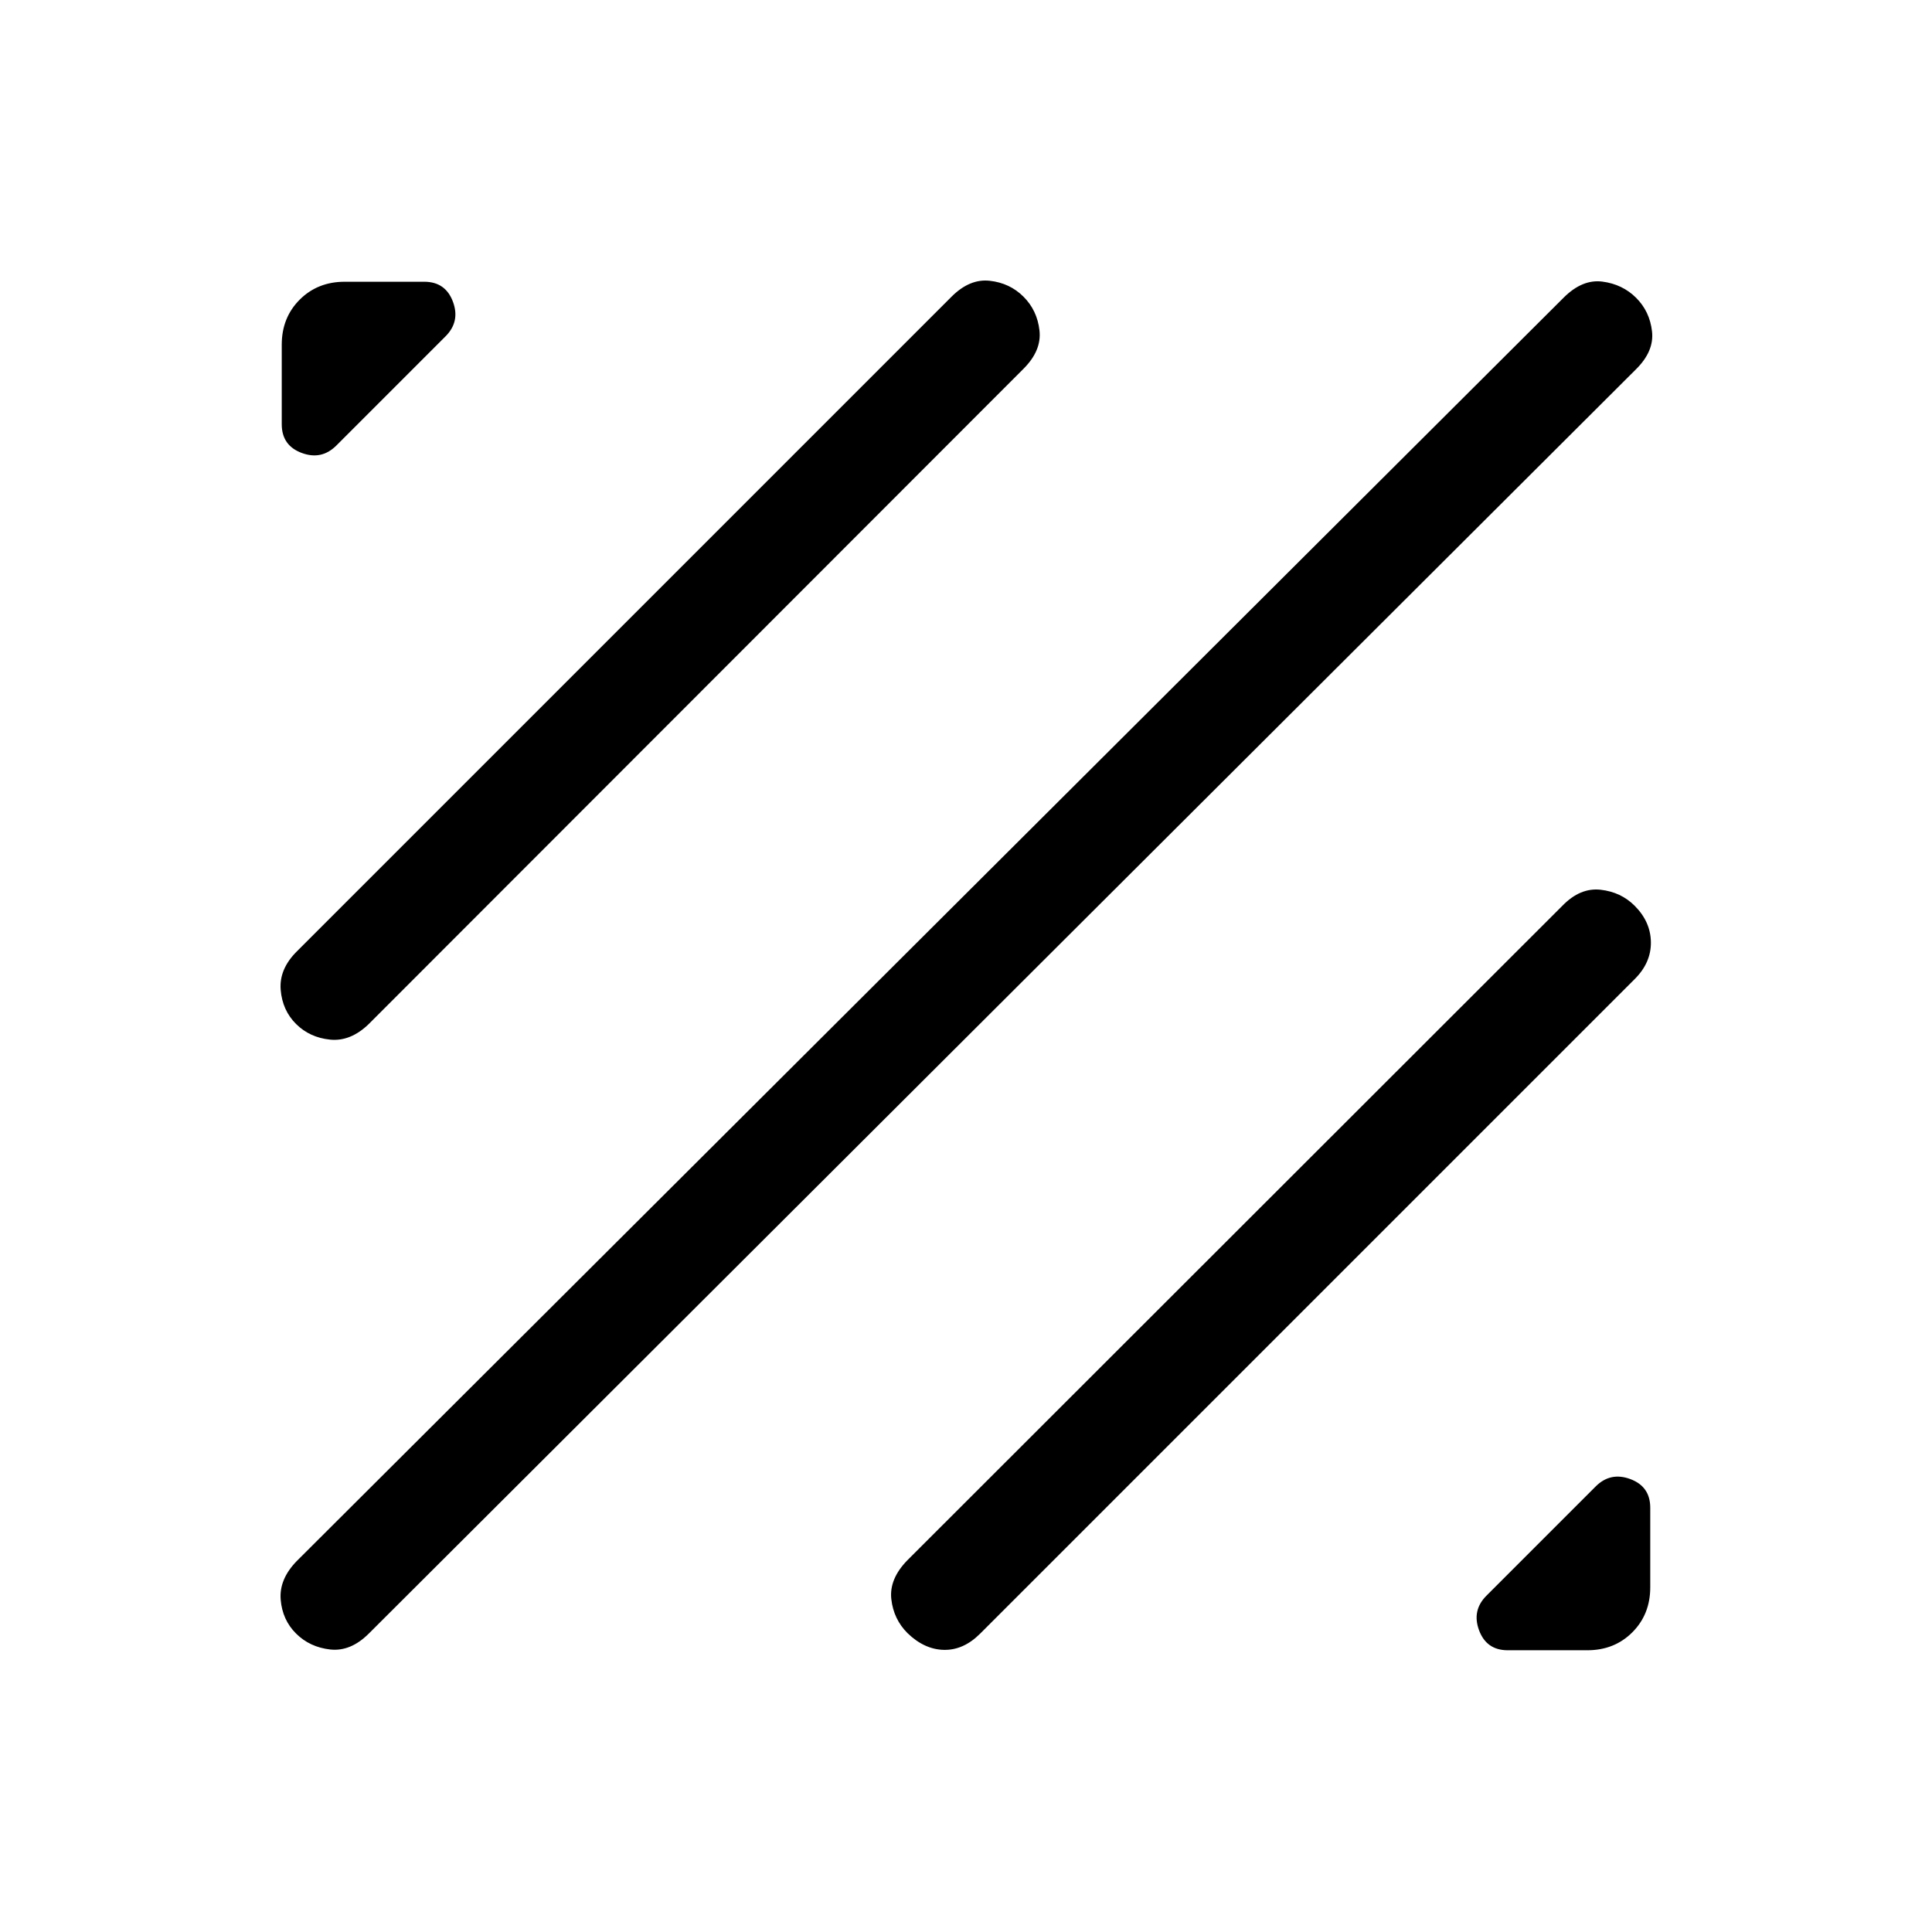 <svg xmlns="http://www.w3.org/2000/svg" viewBox="0 -960 960 960" width="32" height="32"><path d="M450.94-148.5q-6.94-6.94-8.05-16.9-1.12-9.96 7.93-19.27l325.56-325.3q8.8-9.05 18.94-7.92 10.14 1.14 16.96 7.99 7.92 7.95 8.04 18.09.11 10.14-7.96 18.22L487-148.23q-8.23 8.23-17.96 8.04-9.73-.2-18.1-8.31Zm298.24 8.5q-10.53 0-14.23-9.89-3.69-9.88 3.67-17.24l54.25-54.25q7.36-7.36 17.24-3.67 9.89 3.7 9.89 14.23v39.54q0 13.46-8.91 22.37T788.72-140h-39.54Zm-602.05-8.28q-6.82-6.76-7.66-16.87-.83-10.11 7.97-19.16L776.97-812.1q9.26-9.26 19.25-7.97 9.98 1.3 16.75 8.04 6.77 6.75 7.91 16.68 1.14 9.94-8.11 18.99L183.28-148.31q-9.05 9.05-19.19 7.93-10.14-1.13-16.96-7.9Zm0-302.89q-6.82-6.77-7.66-17-.83-10.24 7.97-19.03L472.8-812.56q9.05-9.05 19.02-7.92 9.98 1.12 16.77 7.92 6.79 6.79 7.92 16.76 1.13 9.98-7.92 19.03L183.28-451.21q-9.05 8.8-19.19 7.8-10.14-1-16.96-7.76ZM140-749.18v-39.54q0-13.46 8.91-22.37t22.37-8.91h39.54q10.53 0 14.23 9.89 3.69 9.88-3.67 17.24l-54.25 54.25q-7.36 7.36-17.24 3.67-9.89-3.7-9.89-14.23Z"/></svg>